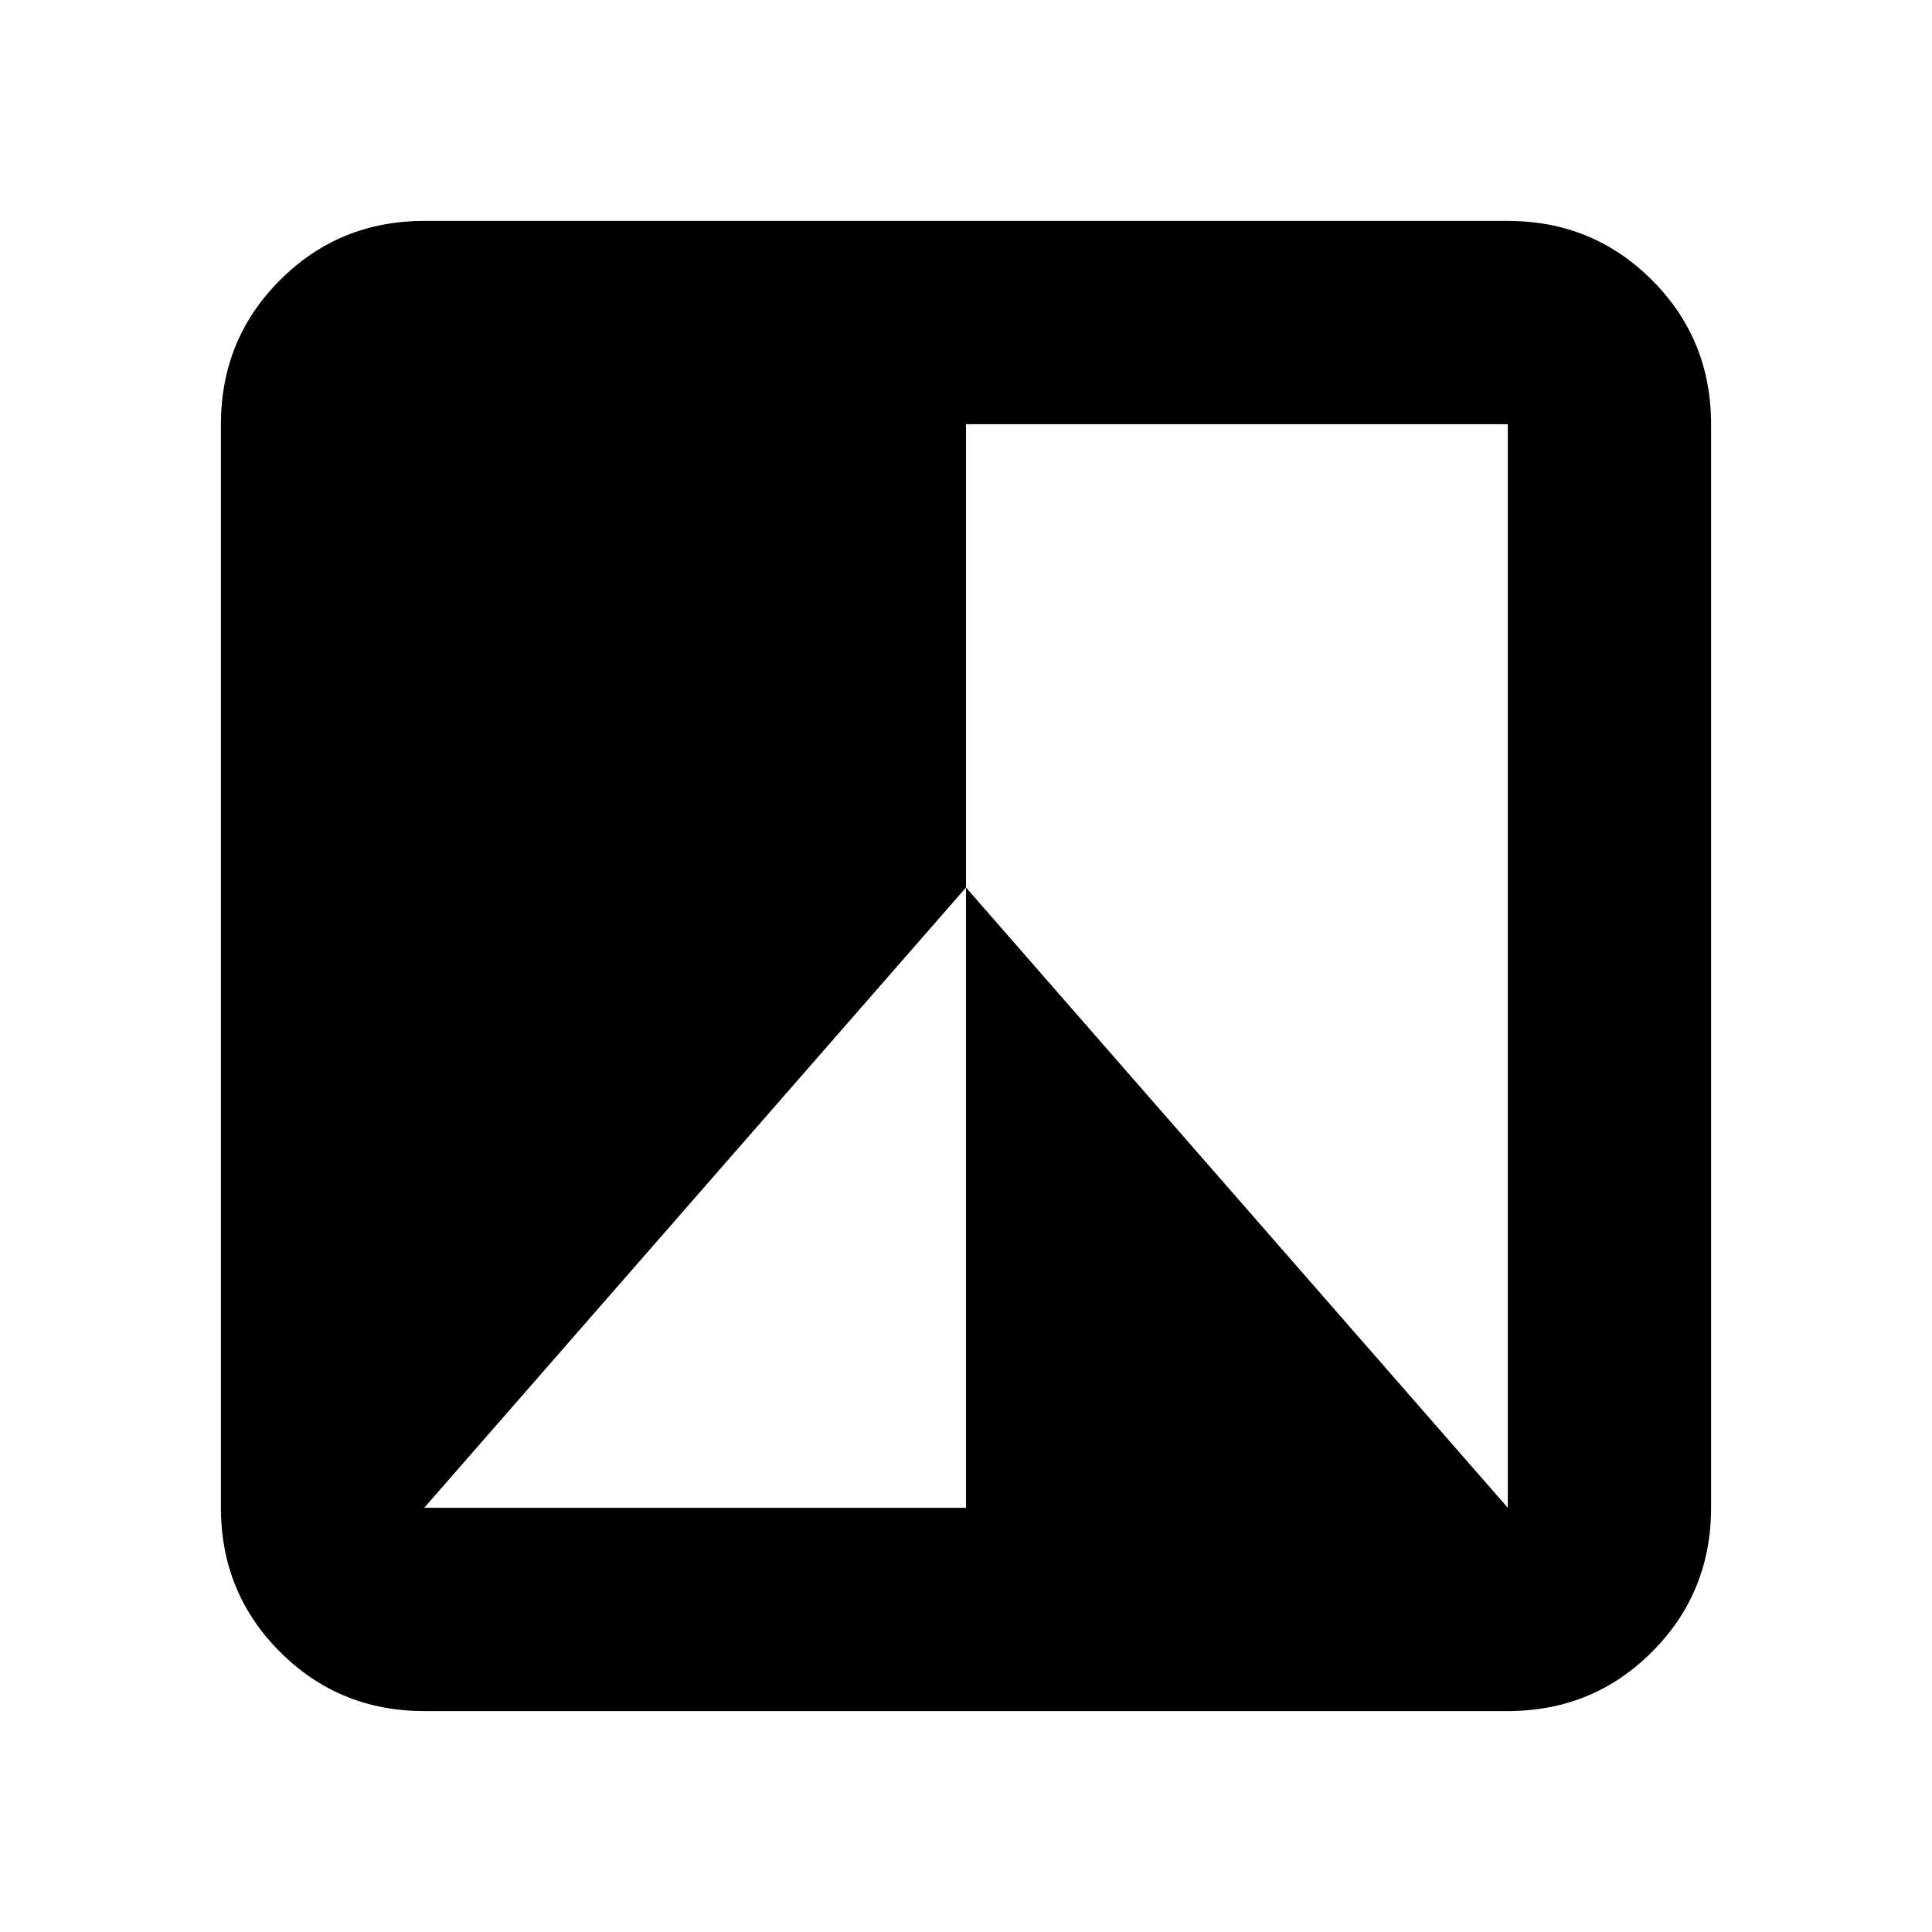 <svg xmlns="http://www.w3.org/2000/svg" height="24" viewBox="0 -960 960 960" width="24"><path d="M749.22-109.78H210.78q-42.24 0-71.62-29.38-29.38-29.38-29.38-71.62v-538.44q0-42.24 29.38-71.62 29.38-29.38 71.62-29.38h538.44q42.24 0 71.62 29.38 29.38 29.38 29.38 71.62v538.44q0 42.24-29.38 71.62-29.38 29.38-71.62 29.38Zm-538.44-101H480V-519l269.22 308.22v-538.44H480V-519L210.78-210.78Z"/></svg>